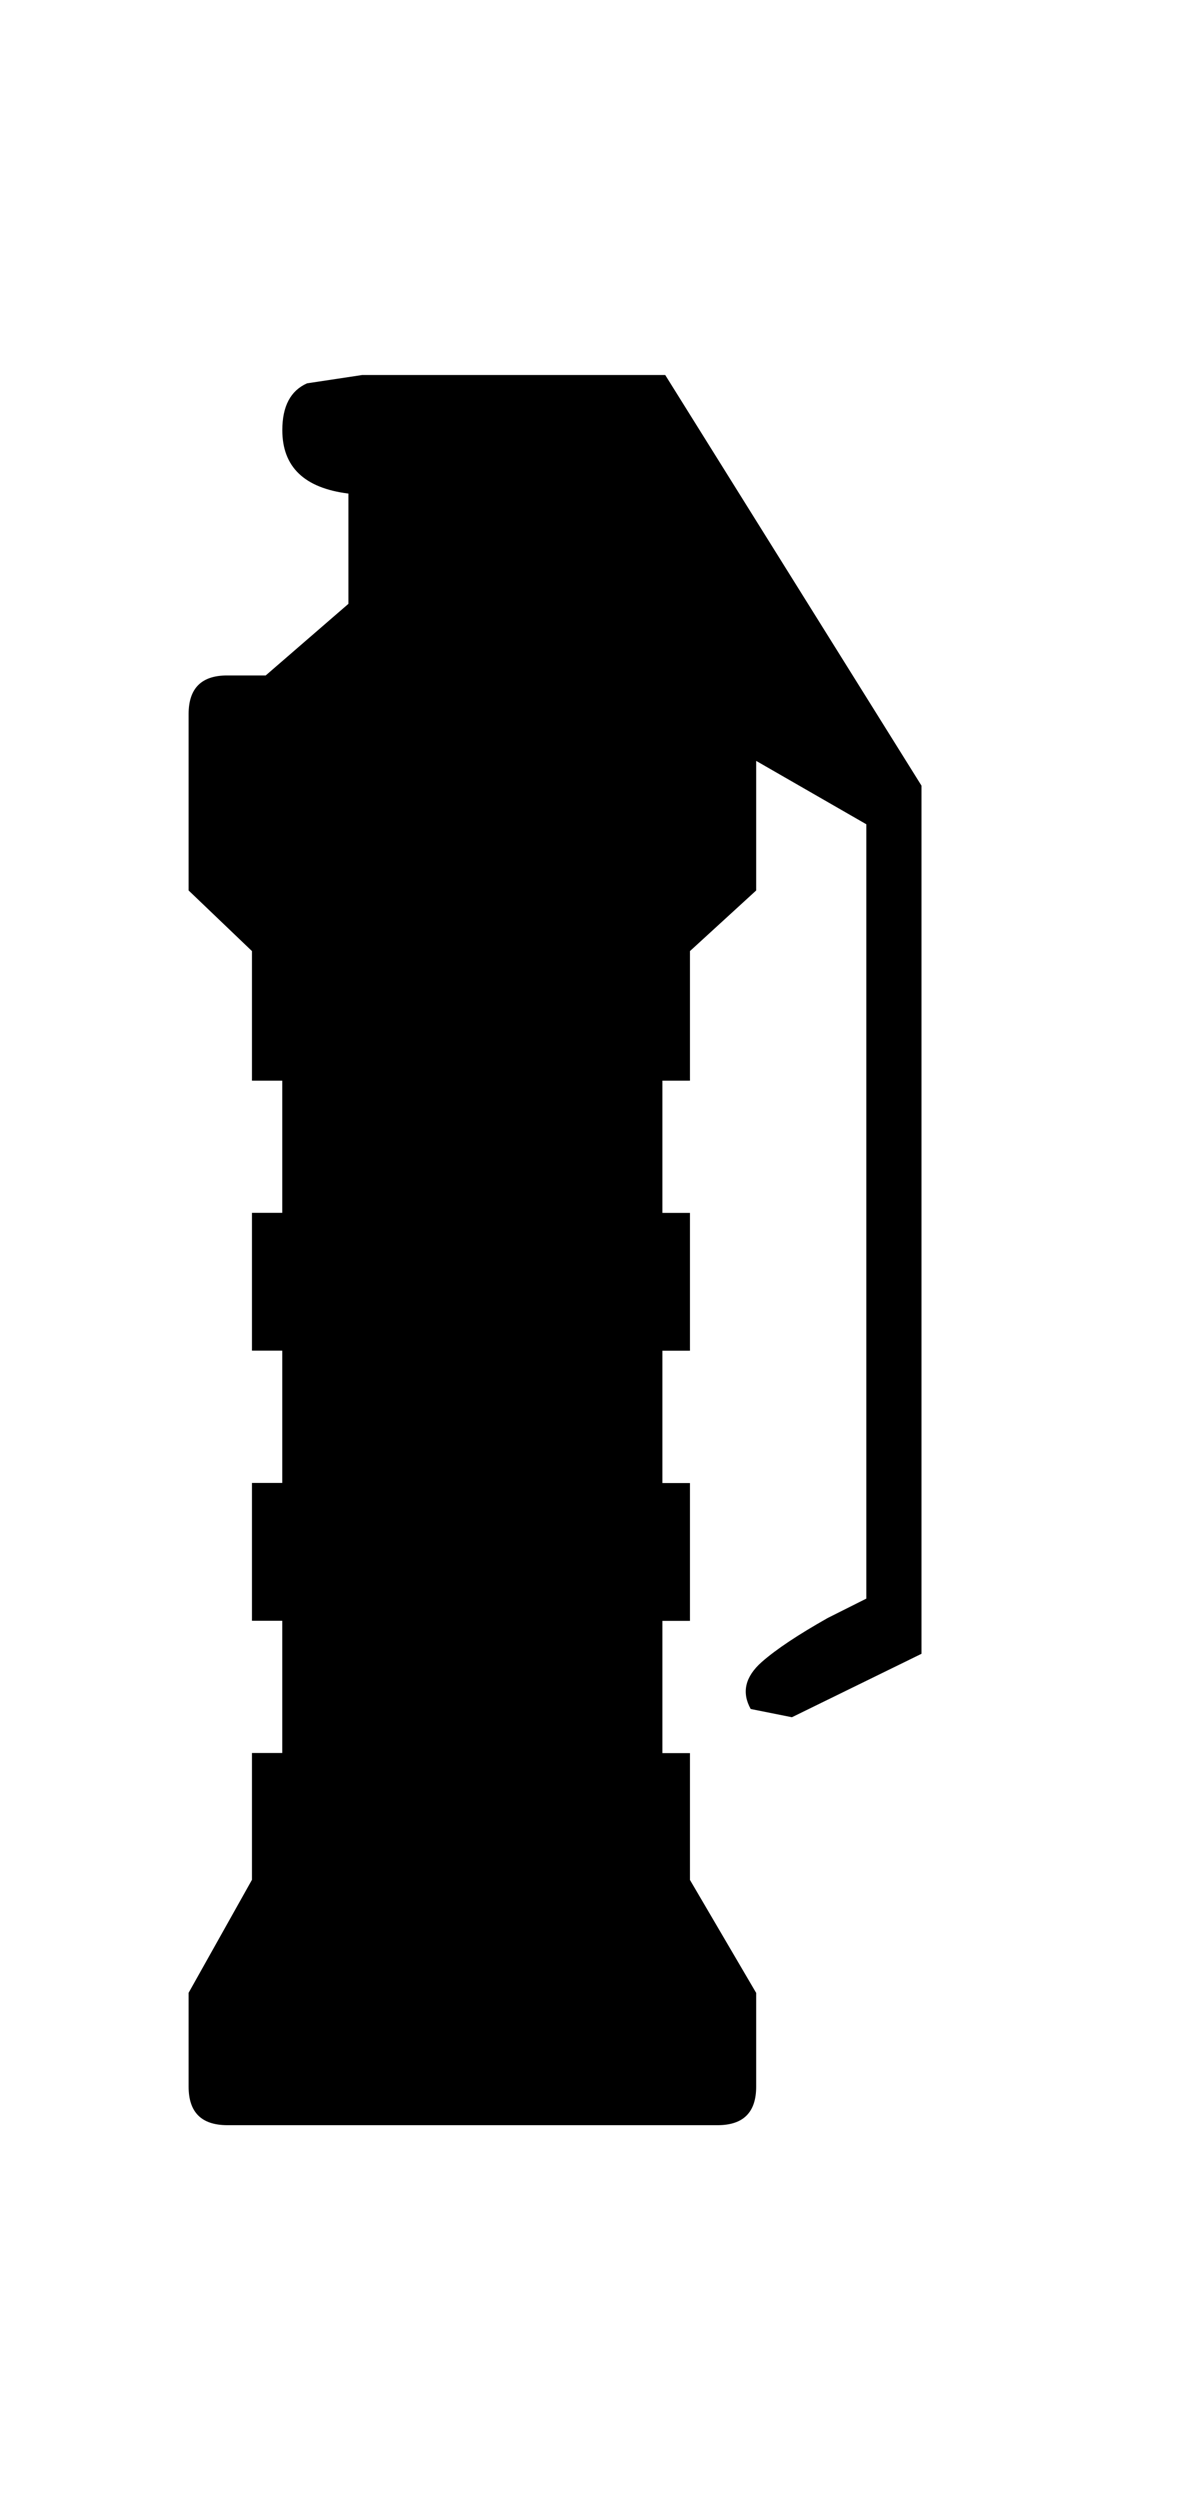 <svg xmlns="http://www.w3.org/2000/svg" width="19" height="40" viewBox="0.981 0 19 40" xml:space="preserve"><path d="M6.558 9.661V7.897C5.853 7.809 5.5 7.471 5.5 6.882c0-.382.132-.632.396-.749L6.778 6h4.851l4.102 6.57v13.89l-2.074 1.015-.66-.132c-.147-.265-.089-.515.175-.75.235-.207.589-.441 1.06-.707l.616-.309V13.188l-1.763-1.014v2.073l-1.06.97v2.073h-.441v2.116h.441v2.205h-.441v2.117h.441v2.205h-.441v2.116h.441v2.029l1.06 1.808v1.5c0 .411-.206.616-.618.616h-7.85C4.204 34 4 33.795 4 33.384v-1.5l1.014-1.808v-2.029h.485v-2.116h-.485v-2.205h.485V21.61h-.485v-2.205h.485V17.29h-.485v-2.073L4 14.247v-2.822c0-.411.204-.618.616-.618h.618l1.324-1.146z"/><path fill="none" d="M19.73 0h35.337v40H19.73zM0 0h19.73v40H0z"/></svg>